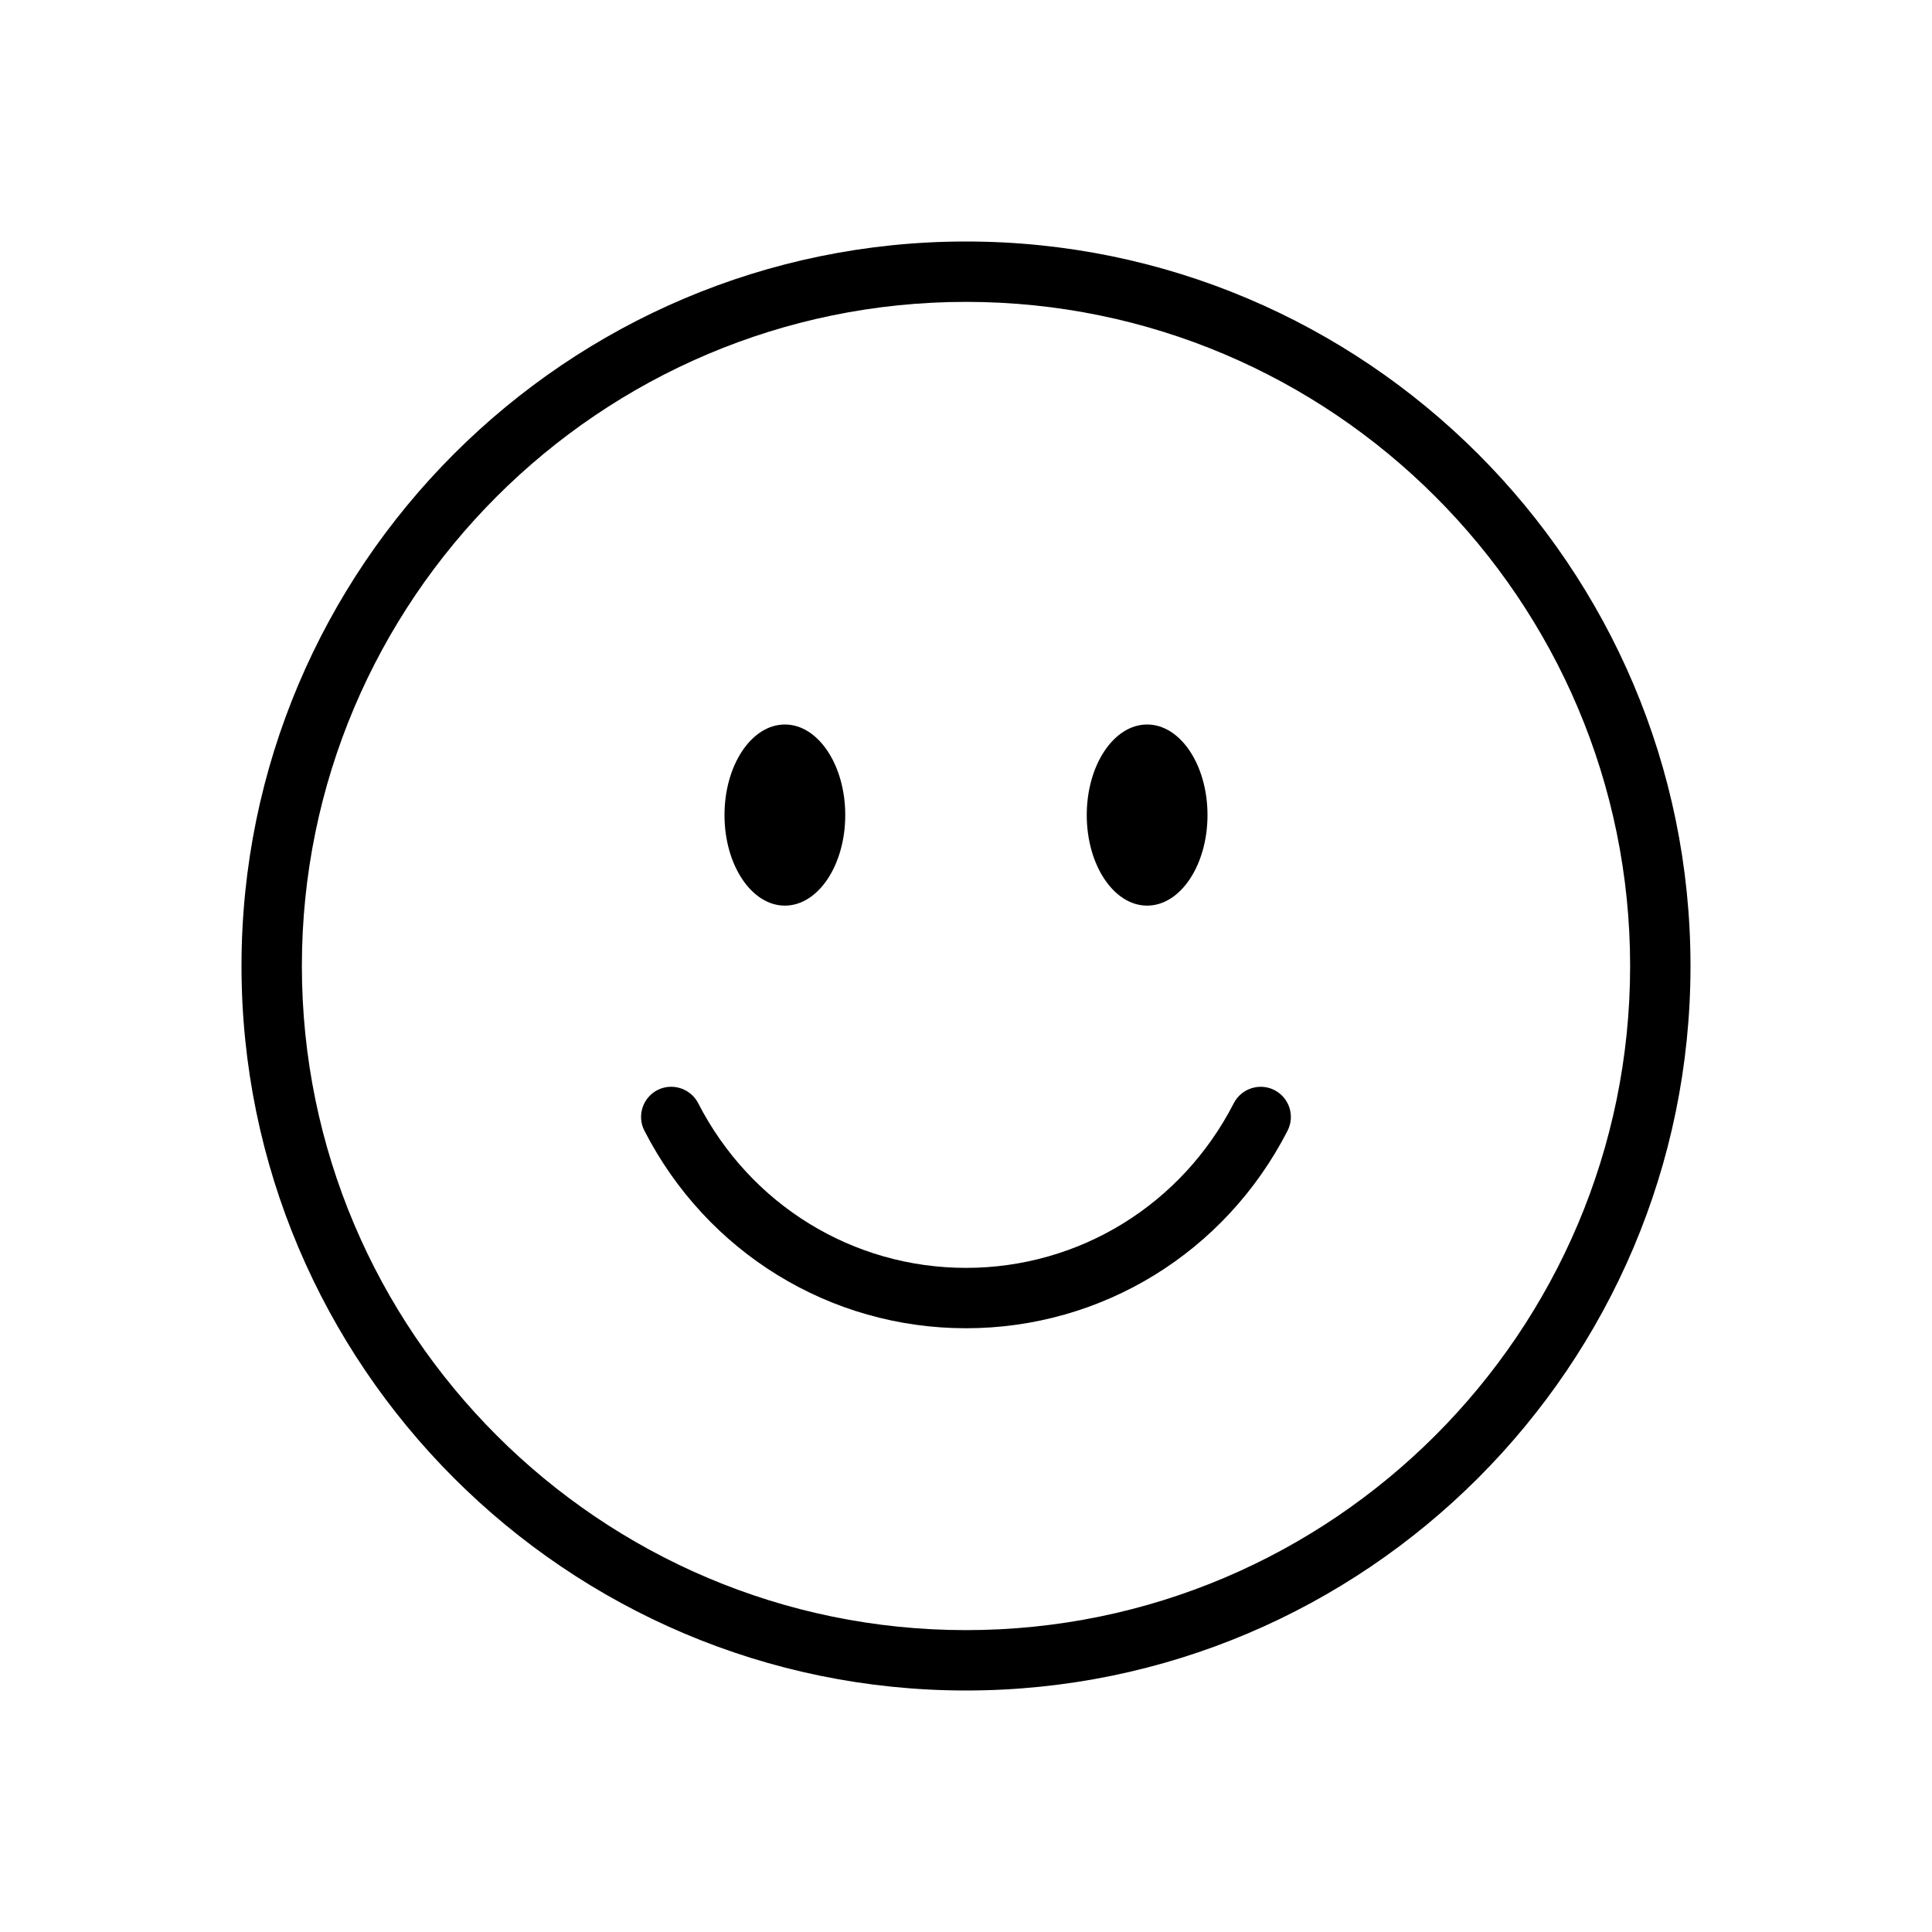 <svg version="1.1" xmlns="http://www.w3.org/2000/svg" width="32" height="32" viewBox="0 0 32 32">
<title>smile-o</title>
<path d="M14 13.5c0 0.828-0.448 1.5-1 1.5s-1-0.672-1-1.5c0-0.828 0.448-1.5 1-1.5s1 0.672 1 1.5z"></path>
<path d="M20 13.5c0 0.828-0.448 1.5-1 1.5s-1-0.672-1-1.5c0-0.828 0.448-1.5 1-1.5s1 0.672 1 1.5z"></path>
<path d="M16 4c-6.617 0-12 5.383-12 12s5.383 12 12 12 12-5.383 12-12-5.383-12-12-12zM16 27c-6.065 0-11-4.935-11-11s4.935-11 11-11 11 4.935 11 11-4.935 11-11 11z"></path>
<path d="M21.108 18.055c-0.242-0.124-0.546-0.029-0.673 0.218-0.862 1.682-2.561 2.727-4.435 2.727s-3.573-1.045-4.436-2.728c-0.127-0.246-0.43-0.341-0.673-0.218-0.246 0.126-0.344 0.428-0.218 0.673 1.035 2.019 3.076 3.273 5.327 3.273s4.292-1.254 5.326-3.272c0.126-0.246 0.028-0.547-0.218-0.673z"></path>
</svg>
